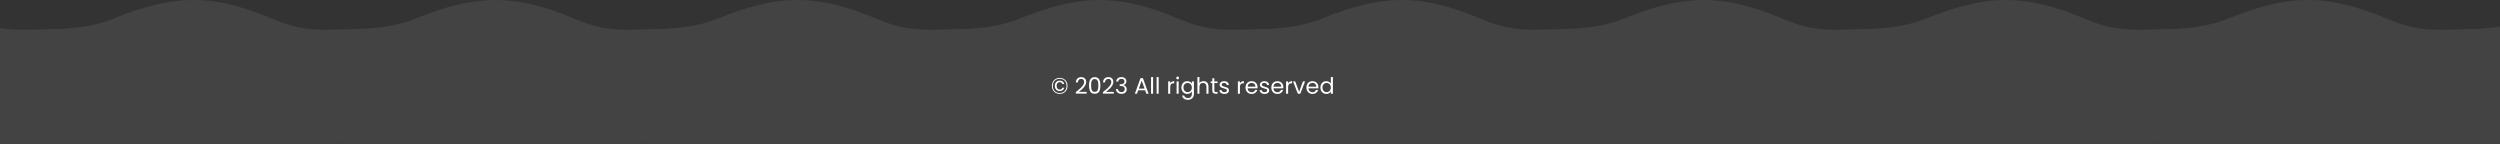 <svg width="1440" height="83" viewBox="0 0 1440 83" fill="none" xmlns="http://www.w3.org/2000/svg">
<rect x="0" y="0" width="1440" height="83" fill="#333333" stroke="none"/>
<path d="M610.403 44.848C611.279 44.848 612.059 45.047 612.743 45.446C613.428 45.836 613.957 46.382 614.329 47.084C614.711 47.777 614.901 48.57 614.901 49.463C614.901 50.356 614.711 51.153 614.329 51.855C613.957 52.548 613.428 53.094 612.743 53.493C612.059 53.883 611.279 54.078 610.403 54.078C609.519 54.078 608.735 53.883 608.05 53.493C607.366 53.094 606.833 52.548 606.451 51.855C606.07 51.153 605.879 50.356 605.879 49.463C605.879 48.57 606.07 47.777 606.451 47.084C606.833 46.382 607.366 45.836 608.05 45.446C608.735 45.047 609.519 44.848 610.403 44.848ZM610.403 45.368C609.597 45.368 608.895 45.541 608.297 45.888C607.699 46.226 607.24 46.703 606.919 47.318C606.599 47.933 606.438 48.648 606.438 49.463C606.438 50.269 606.599 50.984 606.919 51.608C607.24 52.223 607.699 52.704 608.297 53.051C608.895 53.398 609.597 53.571 610.403 53.571C611.201 53.571 611.894 53.398 612.483 53.051C613.081 52.704 613.541 52.223 613.861 51.608C614.182 50.984 614.342 50.269 614.342 49.463C614.342 48.648 614.182 47.933 613.861 47.318C613.541 46.703 613.081 46.226 612.483 45.888C611.894 45.541 611.201 45.368 610.403 45.368ZM610.377 46.447C609.857 46.447 609.381 46.568 608.947 46.811C608.523 47.054 608.185 47.405 607.933 47.864C607.682 48.315 607.556 48.843 607.556 49.45C607.556 50.057 607.682 50.59 607.933 51.049C608.185 51.5 608.523 51.851 608.947 52.102C609.381 52.345 609.857 52.466 610.377 52.466C611.027 52.466 611.591 52.293 612.067 51.946C612.544 51.591 612.869 51.118 613.042 50.529H611.95C611.69 51.248 611.166 51.608 610.377 51.608C609.857 51.608 609.433 51.422 609.103 51.049C608.774 50.676 608.609 50.148 608.609 49.463C608.609 48.77 608.774 48.237 609.103 47.864C609.433 47.491 609.857 47.305 610.377 47.305C610.759 47.305 611.088 47.4 611.365 47.591C611.643 47.773 611.838 48.037 611.95 48.384H613.042C612.878 47.769 612.557 47.292 612.08 46.954C611.604 46.616 611.036 46.447 610.377 46.447ZM619.667 53.051C620.768 52.167 621.63 51.443 622.254 50.88C622.878 50.308 623.402 49.714 623.827 49.099C624.26 48.475 624.477 47.864 624.477 47.266C624.477 46.703 624.338 46.261 624.061 45.94C623.792 45.611 623.355 45.446 622.748 45.446C622.159 45.446 621.699 45.632 621.37 46.005C621.049 46.369 620.876 46.859 620.85 47.474H619.706C619.741 46.503 620.035 45.754 620.59 45.225C621.145 44.696 621.86 44.432 622.735 44.432C623.628 44.432 624.334 44.679 624.854 45.173C625.383 45.667 625.647 46.347 625.647 47.214C625.647 47.933 625.43 48.635 624.997 49.32C624.572 49.996 624.087 50.594 623.541 51.114C622.995 51.625 622.297 52.223 621.448 52.908H625.92V53.896H619.667V53.051ZM627.287 49.203C627.287 47.712 627.53 46.551 628.015 45.719C628.501 44.878 629.35 44.458 630.563 44.458C631.768 44.458 632.613 44.878 633.098 45.719C633.584 46.551 633.826 47.712 633.826 49.203C633.826 50.72 633.584 51.898 633.098 52.739C632.613 53.58 631.768 54 630.563 54C629.35 54 628.501 53.58 628.015 52.739C627.53 51.898 627.287 50.72 627.287 49.203ZM632.656 49.203C632.656 48.449 632.604 47.812 632.5 47.292C632.405 46.763 632.201 46.339 631.889 46.018C631.586 45.697 631.144 45.537 630.563 45.537C629.974 45.537 629.523 45.697 629.211 46.018C628.908 46.339 628.704 46.763 628.6 47.292C628.505 47.812 628.457 48.449 628.457 49.203C628.457 49.983 628.505 50.637 628.6 51.166C628.704 51.695 628.908 52.119 629.211 52.44C629.523 52.761 629.974 52.921 630.563 52.921C631.144 52.921 631.586 52.761 631.889 52.44C632.201 52.119 632.405 51.695 632.5 51.166C632.604 50.637 632.656 49.983 632.656 49.203ZM635.308 53.051C636.408 52.167 637.271 51.443 637.895 50.88C638.519 50.308 639.043 49.714 639.468 49.099C639.901 48.475 640.118 47.864 640.118 47.266C640.118 46.703 639.979 46.261 639.702 45.94C639.433 45.611 638.995 45.446 638.389 45.446C637.799 45.446 637.34 45.632 637.011 46.005C636.69 46.369 636.517 46.859 636.491 47.474H635.347C635.381 46.503 635.676 45.754 636.231 45.225C636.785 44.696 637.5 44.432 638.376 44.432C639.268 44.432 639.975 44.679 640.495 45.173C641.023 45.667 641.288 46.347 641.288 47.214C641.288 47.933 641.071 48.635 640.638 49.32C640.213 49.996 639.728 50.594 639.182 51.114C638.636 51.625 637.938 52.223 637.089 52.908H641.561V53.896H635.308V53.051ZM642.902 46.967C642.963 46.17 643.27 45.546 643.825 45.095C644.38 44.644 645.099 44.419 645.983 44.419C646.572 44.419 647.079 44.527 647.504 44.744C647.937 44.952 648.262 45.238 648.479 45.602C648.704 45.966 648.817 46.378 648.817 46.837C648.817 47.374 648.661 47.838 648.349 48.228C648.046 48.618 647.647 48.869 647.153 48.982V49.047C647.716 49.186 648.163 49.459 648.492 49.866C648.821 50.273 648.986 50.806 648.986 51.465C648.986 51.959 648.873 52.405 648.648 52.804C648.423 53.194 648.085 53.502 647.634 53.727C647.183 53.952 646.642 54.065 646.009 54.065C645.09 54.065 644.336 53.827 643.747 53.35C643.158 52.865 642.828 52.18 642.759 51.296H643.903C643.964 51.816 644.176 52.241 644.54 52.57C644.904 52.899 645.389 53.064 645.996 53.064C646.603 53.064 647.062 52.908 647.374 52.596C647.695 52.275 647.855 51.864 647.855 51.361C647.855 50.711 647.638 50.243 647.205 49.957C646.772 49.671 646.117 49.528 645.242 49.528H644.943V48.54H645.255C646.052 48.531 646.655 48.401 647.062 48.15C647.469 47.89 647.673 47.491 647.673 46.954C647.673 46.495 647.521 46.126 647.218 45.849C646.923 45.572 646.499 45.433 645.944 45.433C645.407 45.433 644.973 45.572 644.644 45.849C644.315 46.126 644.12 46.499 644.059 46.967H642.902ZM659.6 51.985H655.648L654.92 54H653.672L656.948 44.991H658.313L661.576 54H660.328L659.6 51.985ZM659.262 51.023L657.624 46.447L655.986 51.023H659.262ZM664.187 44.38V54H663.004V44.38H664.187ZM667.386 44.38V54H666.203V44.38H667.386ZM674.051 48.033C674.259 47.626 674.554 47.309 674.935 47.084C675.325 46.859 675.798 46.746 676.352 46.746V47.968H676.04C674.714 47.968 674.051 48.687 674.051 50.126V54H672.868V46.876H674.051V48.033ZM678.329 45.719C678.103 45.719 677.913 45.641 677.757 45.485C677.601 45.329 677.523 45.138 677.523 44.913C677.523 44.688 677.601 44.497 677.757 44.341C677.913 44.185 678.103 44.107 678.329 44.107C678.545 44.107 678.727 44.185 678.875 44.341C679.031 44.497 679.109 44.688 679.109 44.913C679.109 45.138 679.031 45.329 678.875 45.485C678.727 45.641 678.545 45.719 678.329 45.719ZM678.901 46.876V54H677.718V46.876H678.901ZM683.855 46.759C684.47 46.759 685.008 46.893 685.467 47.162C685.935 47.431 686.282 47.769 686.507 48.176V46.876H687.703V54.156C687.703 54.806 687.564 55.382 687.287 55.885C687.01 56.396 686.611 56.795 686.091 57.081C685.58 57.367 684.982 57.51 684.297 57.51C683.361 57.51 682.581 57.289 681.957 56.847C681.333 56.405 680.965 55.803 680.852 55.04H682.022C682.152 55.473 682.421 55.82 682.828 56.08C683.235 56.349 683.725 56.483 684.297 56.483C684.947 56.483 685.476 56.279 685.883 55.872C686.299 55.465 686.507 54.893 686.507 54.156V52.661C686.273 53.077 685.926 53.424 685.467 53.701C685.008 53.978 684.47 54.117 683.855 54.117C683.222 54.117 682.646 53.961 682.126 53.649C681.615 53.337 681.212 52.899 680.917 52.336C680.622 51.773 680.475 51.131 680.475 50.412C680.475 49.684 680.622 49.047 680.917 48.501C681.212 47.946 681.615 47.517 682.126 47.214C682.646 46.911 683.222 46.759 683.855 46.759ZM686.507 50.425C686.507 49.888 686.399 49.42 686.182 49.021C685.965 48.622 685.671 48.319 685.298 48.111C684.934 47.894 684.531 47.786 684.089 47.786C683.647 47.786 683.244 47.89 682.88 48.098C682.516 48.306 682.226 48.609 682.009 49.008C681.792 49.407 681.684 49.875 681.684 50.412C681.684 50.958 681.792 51.435 682.009 51.842C682.226 52.241 682.516 52.548 682.88 52.765C683.244 52.973 683.647 53.077 684.089 53.077C684.531 53.077 684.934 52.973 685.298 52.765C685.671 52.548 685.965 52.241 686.182 51.842C686.399 51.435 686.507 50.962 686.507 50.425ZM693.238 46.746C693.776 46.746 694.261 46.863 694.694 47.097C695.128 47.322 695.466 47.665 695.708 48.124C695.96 48.583 696.085 49.142 696.085 49.801V54H694.915V49.97C694.915 49.259 694.738 48.718 694.382 48.345C694.027 47.964 693.542 47.773 692.926 47.773C692.302 47.773 691.804 47.968 691.431 48.358C691.067 48.748 690.885 49.316 690.885 50.061V54H689.702V44.38H690.885V47.89C691.119 47.526 691.44 47.244 691.847 47.045C692.263 46.846 692.727 46.746 693.238 46.746ZM699.461 47.851V52.05C699.461 52.397 699.534 52.644 699.682 52.791C699.829 52.93 700.085 52.999 700.449 52.999H701.32V54H700.254C699.595 54 699.101 53.848 698.772 53.545C698.442 53.242 698.278 52.743 698.278 52.05V47.851H697.355V46.876H698.278V45.082H699.461V46.876H701.32V47.851H699.461ZM705.275 54.117C704.729 54.117 704.239 54.026 703.806 53.844C703.373 53.653 703.03 53.393 702.779 53.064C702.528 52.726 702.389 52.34 702.363 51.907H703.585C703.62 52.262 703.784 52.553 704.079 52.778C704.382 53.003 704.777 53.116 705.262 53.116C705.713 53.116 706.068 53.016 706.328 52.817C706.588 52.618 706.718 52.366 706.718 52.063C706.718 51.751 706.579 51.521 706.302 51.374C706.025 51.218 705.596 51.066 705.015 50.919C704.486 50.78 704.053 50.642 703.715 50.503C703.386 50.356 703.1 50.143 702.857 49.866C702.623 49.58 702.506 49.207 702.506 48.748C702.506 48.384 702.614 48.05 702.831 47.747C703.048 47.444 703.355 47.205 703.754 47.032C704.153 46.85 704.608 46.759 705.119 46.759C705.908 46.759 706.545 46.958 707.03 47.357C707.515 47.756 707.775 48.302 707.81 48.995H706.627C706.601 48.622 706.449 48.323 706.172 48.098C705.903 47.873 705.539 47.76 705.08 47.76C704.655 47.76 704.317 47.851 704.066 48.033C703.815 48.215 703.689 48.453 703.689 48.748C703.689 48.982 703.763 49.177 703.91 49.333C704.066 49.48 704.257 49.602 704.482 49.697C704.716 49.784 705.037 49.883 705.444 49.996C705.955 50.135 706.371 50.273 706.692 50.412C707.013 50.542 707.286 50.741 707.511 51.01C707.745 51.279 707.866 51.63 707.875 52.063C707.875 52.453 707.767 52.804 707.55 53.116C707.333 53.428 707.026 53.675 706.627 53.857C706.237 54.03 705.786 54.117 705.275 54.117ZM714.194 48.033C714.402 47.626 714.696 47.309 715.078 47.084C715.468 46.859 715.94 46.746 716.495 46.746V47.968H716.183C714.857 47.968 714.194 48.687 714.194 50.126V54H713.011V46.876H714.194V48.033ZM724.36 50.165C724.36 50.39 724.347 50.629 724.321 50.88H718.627C718.671 51.582 718.909 52.132 719.342 52.531C719.784 52.921 720.317 53.116 720.941 53.116C721.453 53.116 721.877 52.999 722.215 52.765C722.562 52.522 722.805 52.202 722.943 51.803H724.217C724.027 52.488 723.645 53.047 723.073 53.48C722.501 53.905 721.791 54.117 720.941 54.117C720.265 54.117 719.659 53.965 719.121 53.662C718.593 53.359 718.177 52.93 717.873 52.375C717.57 51.812 717.418 51.162 717.418 50.425C717.418 49.688 717.566 49.043 717.86 48.488C718.155 47.933 718.567 47.509 719.095 47.214C719.633 46.911 720.248 46.759 720.941 46.759C721.617 46.759 722.215 46.906 722.735 47.201C723.255 47.496 723.654 47.903 723.931 48.423C724.217 48.934 724.36 49.515 724.36 50.165ZM723.138 49.918C723.138 49.467 723.039 49.082 722.839 48.761C722.64 48.432 722.367 48.185 722.02 48.02C721.682 47.847 721.305 47.76 720.889 47.76C720.291 47.76 719.78 47.951 719.355 48.332C718.939 48.713 718.701 49.242 718.64 49.918H723.138ZM728.444 54.117C727.898 54.117 727.408 54.026 726.975 53.844C726.542 53.653 726.199 53.393 725.948 53.064C725.697 52.726 725.558 52.34 725.532 51.907H726.754C726.789 52.262 726.953 52.553 727.248 52.778C727.551 53.003 727.946 53.116 728.431 53.116C728.882 53.116 729.237 53.016 729.497 52.817C729.757 52.618 729.887 52.366 729.887 52.063C729.887 51.751 729.748 51.521 729.471 51.374C729.194 51.218 728.765 51.066 728.184 50.919C727.655 50.78 727.222 50.642 726.884 50.503C726.555 50.356 726.269 50.143 726.026 49.866C725.792 49.58 725.675 49.207 725.675 48.748C725.675 48.384 725.783 48.05 726 47.747C726.217 47.444 726.524 47.205 726.923 47.032C727.322 46.85 727.777 46.759 728.288 46.759C729.077 46.759 729.714 46.958 730.199 47.357C730.684 47.756 730.944 48.302 730.979 48.995H729.796C729.77 48.622 729.618 48.323 729.341 48.098C729.072 47.873 728.708 47.76 728.249 47.76C727.824 47.76 727.486 47.851 727.235 48.033C726.984 48.215 726.858 48.453 726.858 48.748C726.858 48.982 726.932 49.177 727.079 49.333C727.235 49.48 727.426 49.602 727.651 49.697C727.885 49.784 728.206 49.883 728.613 49.996C729.124 50.135 729.54 50.273 729.861 50.412C730.182 50.542 730.455 50.741 730.68 51.01C730.914 51.279 731.035 51.63 731.044 52.063C731.044 52.453 730.936 52.804 730.719 53.116C730.502 53.428 730.195 53.675 729.796 53.857C729.406 54.03 728.955 54.117 728.444 54.117ZM739.214 50.165C739.214 50.39 739.201 50.629 739.175 50.88H733.481C733.524 51.582 733.763 52.132 734.196 52.531C734.638 52.921 735.171 53.116 735.795 53.116C736.306 53.116 736.731 52.999 737.069 52.765C737.416 52.522 737.658 52.202 737.797 51.803H739.071C738.88 52.488 738.499 53.047 737.927 53.48C737.355 53.905 736.644 54.117 735.795 54.117C735.119 54.117 734.512 53.965 733.975 53.662C733.446 53.359 733.03 52.93 732.727 52.375C732.424 51.812 732.272 51.162 732.272 50.425C732.272 49.688 732.419 49.043 732.714 48.488C733.009 47.933 733.42 47.509 733.949 47.214C734.486 46.911 735.102 46.759 735.795 46.759C736.471 46.759 737.069 46.906 737.589 47.201C738.109 47.496 738.508 47.903 738.785 48.423C739.071 48.934 739.214 49.515 739.214 50.165ZM737.992 49.918C737.992 49.467 737.892 49.082 737.693 48.761C737.494 48.432 737.221 48.185 736.874 48.02C736.536 47.847 736.159 47.76 735.743 47.76C735.145 47.76 734.634 47.951 734.209 48.332C733.793 48.713 733.555 49.242 733.494 49.918H737.992ZM741.958 48.033C742.166 47.626 742.461 47.309 742.842 47.084C743.232 46.859 743.705 46.746 744.259 46.746V47.968H743.947C742.621 47.968 741.958 48.687 741.958 50.126V54H740.775V46.876H741.958V48.033ZM748.277 52.908L750.487 46.876H751.748L748.953 54H747.575L744.78 46.876H746.054L748.277 52.908ZM759.412 50.165C759.412 50.39 759.399 50.629 759.373 50.88H753.679C753.722 51.582 753.961 52.132 754.394 52.531C754.836 52.921 755.369 53.116 755.993 53.116C756.504 53.116 756.929 52.999 757.267 52.765C757.614 52.522 757.856 52.202 757.995 51.803H759.269C759.078 52.488 758.697 53.047 758.125 53.48C757.553 53.905 756.842 54.117 755.993 54.117C755.317 54.117 754.71 53.965 754.173 53.662C753.644 53.359 753.228 52.93 752.925 52.375C752.622 51.812 752.47 51.162 752.47 50.425C752.47 49.688 752.617 49.043 752.912 48.488C753.207 47.933 753.618 47.509 754.147 47.214C754.684 46.911 755.3 46.759 755.993 46.759C756.669 46.759 757.267 46.906 757.787 47.201C758.307 47.496 758.706 47.903 758.983 48.423C759.269 48.934 759.412 49.515 759.412 50.165ZM758.19 49.918C758.19 49.467 758.09 49.082 757.891 48.761C757.692 48.432 757.419 48.185 757.072 48.02C756.734 47.847 756.357 47.76 755.941 47.76C755.343 47.76 754.832 47.951 754.407 48.332C753.991 48.713 753.753 49.242 753.692 49.918H758.19ZM760.532 50.412C760.532 49.684 760.679 49.047 760.974 48.501C761.268 47.946 761.671 47.517 762.183 47.214C762.703 46.911 763.283 46.759 763.925 46.759C764.479 46.759 764.995 46.889 765.472 47.149C765.948 47.4 766.312 47.734 766.564 48.15V44.38H767.76V54H766.564V52.661C766.33 53.086 765.983 53.437 765.524 53.714C765.064 53.983 764.527 54.117 763.912 54.117C763.279 54.117 762.703 53.961 762.183 53.649C761.671 53.337 761.268 52.899 760.974 52.336C760.679 51.773 760.532 51.131 760.532 50.412ZM766.564 50.425C766.564 49.888 766.455 49.42 766.239 49.021C766.022 48.622 765.727 48.319 765.355 48.111C764.991 47.894 764.588 47.786 764.146 47.786C763.704 47.786 763.301 47.89 762.937 48.098C762.573 48.306 762.282 48.609 762.066 49.008C761.849 49.407 761.741 49.875 761.741 50.412C761.741 50.958 761.849 51.435 762.066 51.842C762.282 52.241 762.573 52.548 762.937 52.765C763.301 52.973 763.704 53.077 764.146 53.077C764.588 53.077 764.991 52.973 765.355 52.765C765.727 52.548 766.022 52.241 766.239 51.842C766.455 51.435 766.564 50.962 766.564 50.425Z" fill="white"/>
<path d="M-150 16.884V82.884H24V16.884C10 17.384 0 18.032 -17 10.86C-52.5 -4.116 -74.5 -3.116 -109 10.86C-124.593 17.177 -143 16.718 -150 16.884Z" fill="white" fill-opacity="0.08"/>
<path d="M24 16.884V82.884H198V16.884C184 17.384 174 18.032 157 10.86C121.5 -4.116 99.5 -3.116 65 10.86C49.407 17.177 31 16.718 24 16.884Z" fill="white" fill-opacity="0.08"/>
<path d="M198 16.884V82.884H372V16.884C358 17.384 348 18.032 331 10.86C295.5 -4.116 273.5 -3.116 239 10.86C223.407 17.177 205 16.718 198 16.884Z" fill="white" fill-opacity="0.08"/>
<path d="M372 16.884V82.884H546V16.884C532 17.384 522 18.032 505 10.86C469.5 -4.116 447.5 -3.116 413 10.86C397.407 17.177 379 16.718 372 16.884Z" fill="white" fill-opacity="0.08"/>
<path d="M546 16.884V82.884H720V16.884C706 17.384 696 18.032 679 10.86C643.5 -4.116 621.5 -3.116 587 10.86C571.407 17.177 553 16.718 546 16.884Z" fill="white" fill-opacity="0.08"/>
<path d="M720 16.884V82.884H894V16.884C880 17.384 870 18.032 853 10.86C817.5 -4.116 795.5 -3.116 761 10.86C745.407 17.177 727 16.718 720 16.884Z" fill="white" fill-opacity="0.08"/>
<path d="M894 16.884V82.884H1068V16.884C1054 17.384 1044 18.032 1027 10.86C991.5 -4.116 969.5 -3.116 935 10.86C919.407 17.177 901 16.718 894 16.884Z" fill="white" fill-opacity="0.08"/>
<path d="M1068 16.884V82.884H1242V16.884C1228 17.384 1218 18.032 1201 10.86C1165.5 -4.116 1143.5 -3.116 1109 10.86C1093.41 17.177 1075 16.718 1068 16.884Z" fill="white" fill-opacity="0.08"/>
<path d="M1242 16.884V82.884H1416V16.884C1402 17.384 1392 18.032 1375 10.86C1339.5 -4.116 1317.5 -3.116 1283 10.86C1267.41 17.177 1249 16.718 1242 16.884Z" fill="white" fill-opacity="0.08"/>
<path d="M1416 16.884V82.884H1590V16.884C1576 17.384 1566 18.032 1549 10.86C1513.5 -4.116 1491.5 -3.116 1457 10.86C1441.41 17.177 1423 16.718 1416 16.884Z" fill="white" fill-opacity="0.08"/>
</svg>
